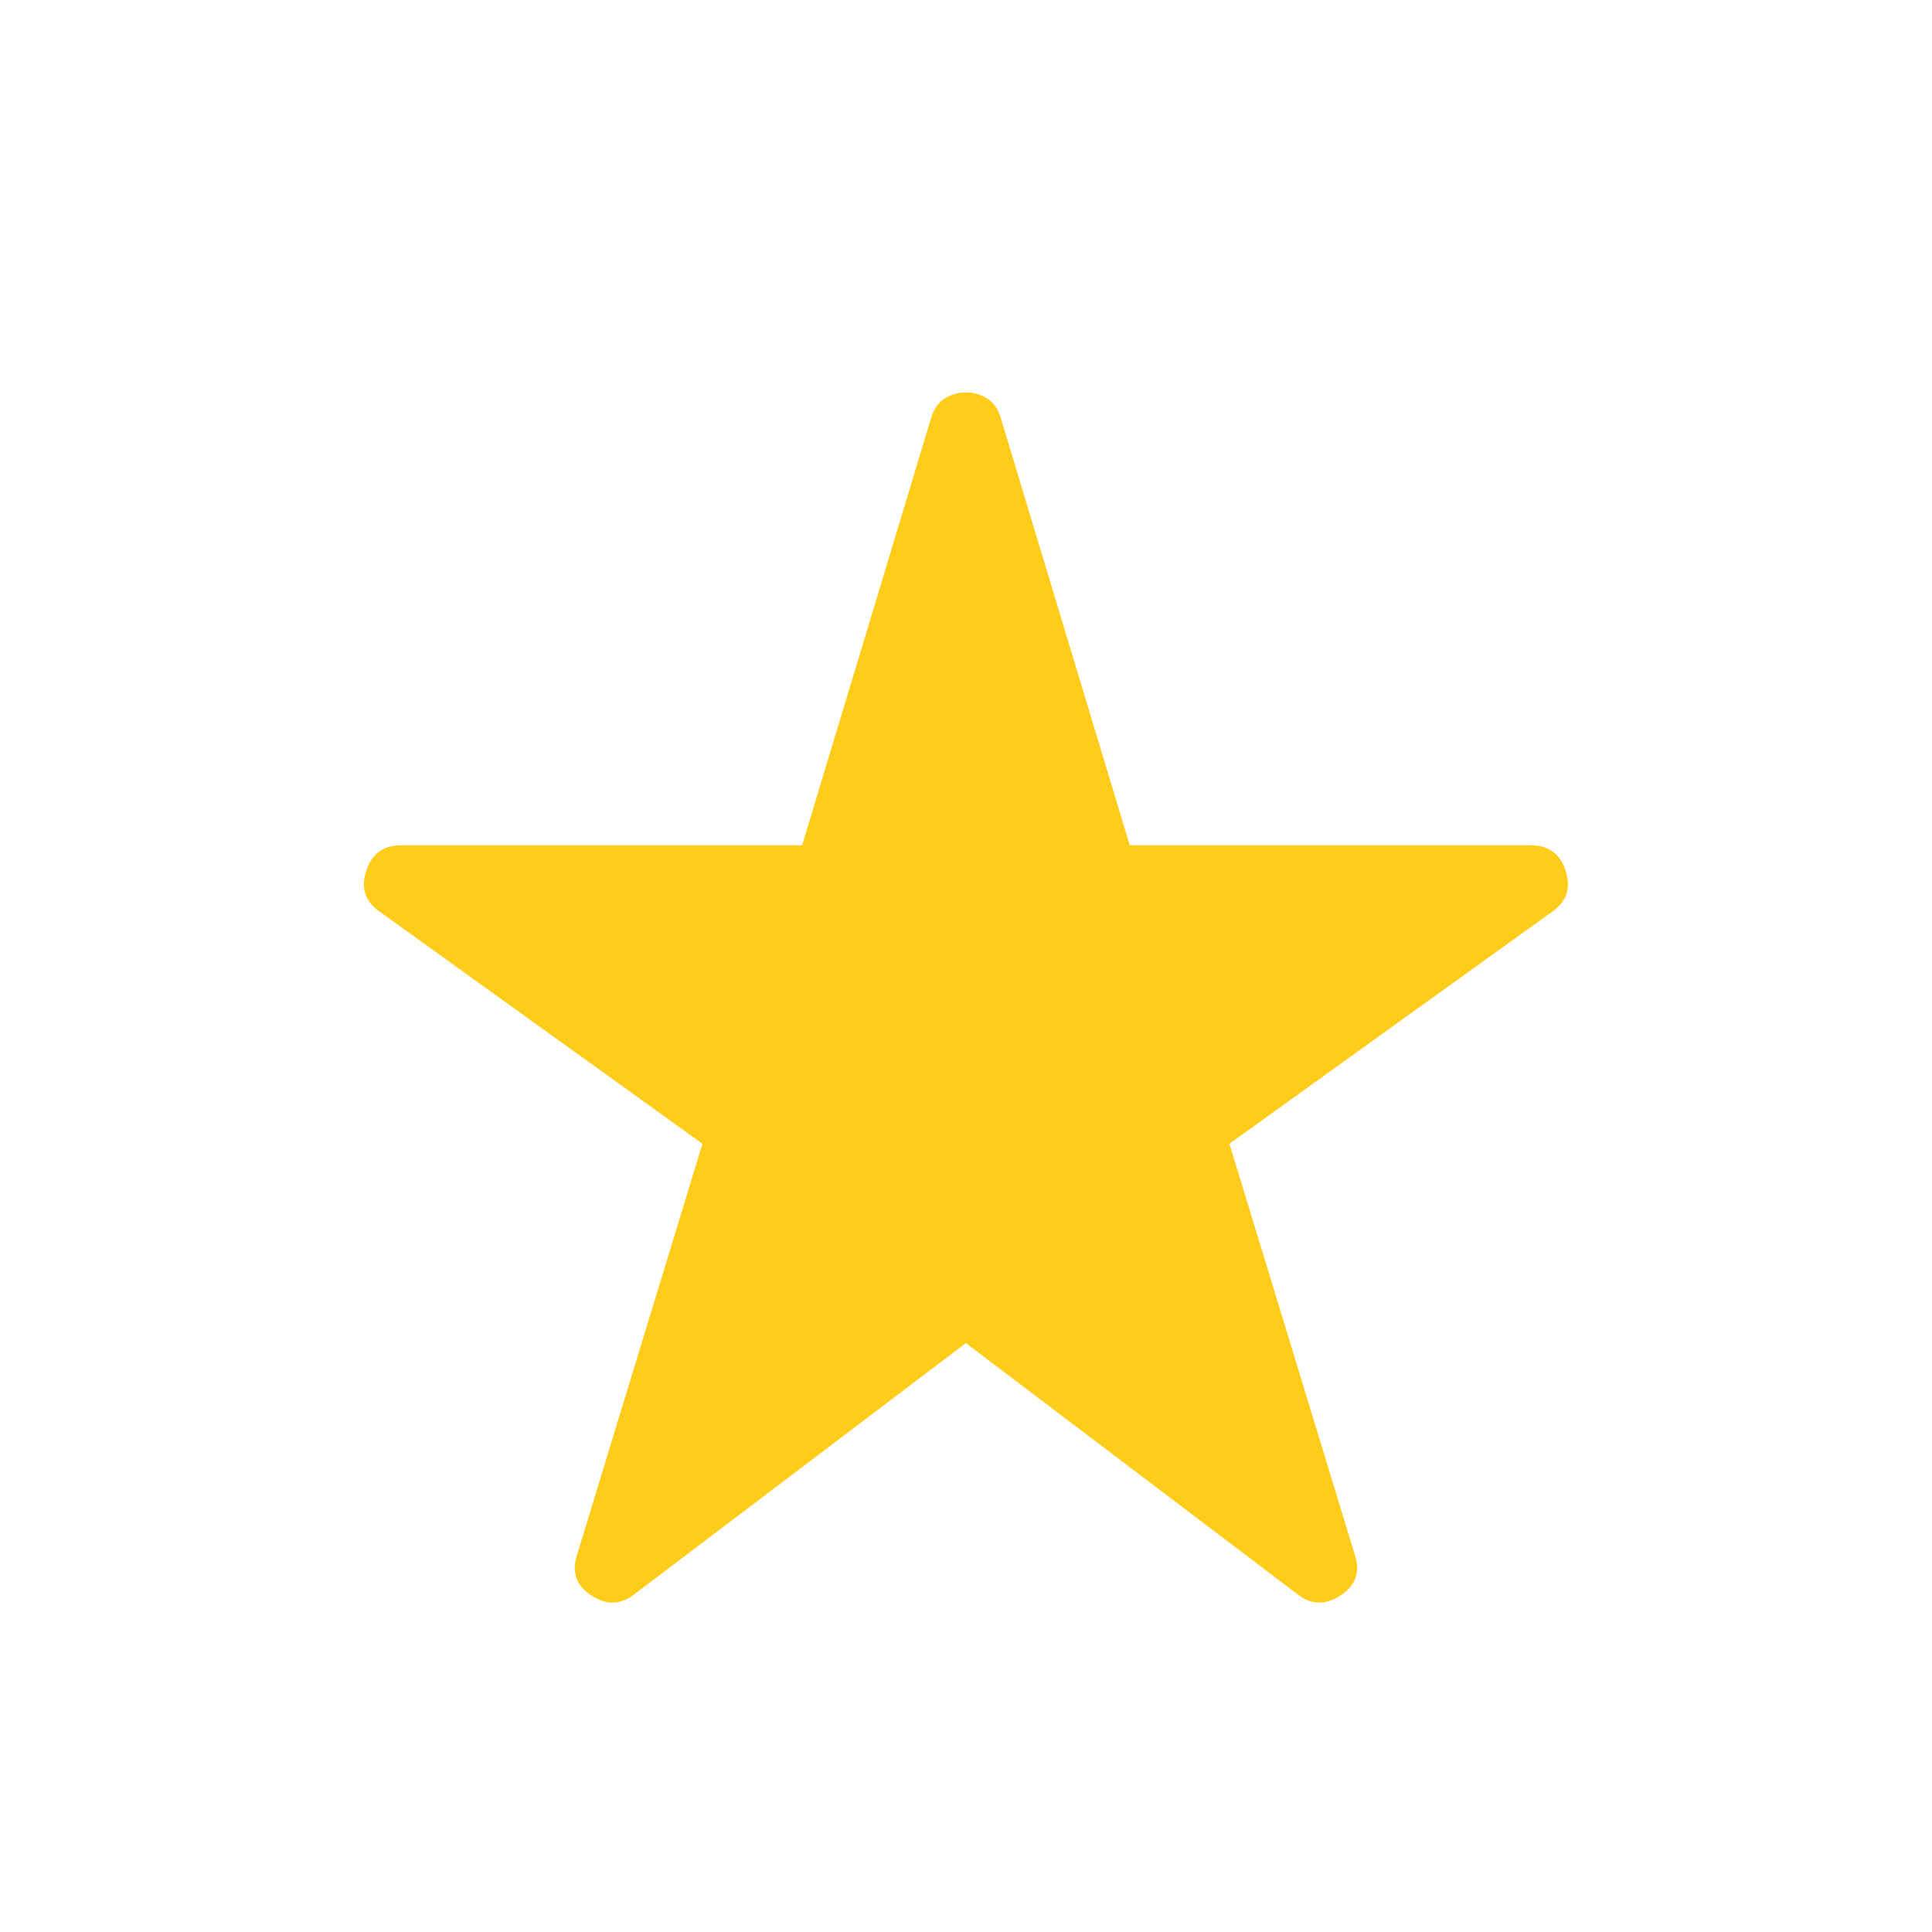 <svg width="17" height="17" viewBox="0 0 17 17" fill="none" xmlns="http://www.w3.org/2000/svg">
    <mask id="mask0_568_1095" style="mask-type:alpha" maskUnits="userSpaceOnUse" x="0" y="0" width="17" height="17">
        <rect width="17" height="17" fill="#D9D9D9"/>
    </mask>
    <g mask="url(#mask0_568_1095)">
        <path d="M5.586 14.025C5.465 14.122 5.338 14.127 5.204 14.039C5.07 13.952 5.028 13.832 5.078 13.68L6.181 10.064L3.348 8.027C3.215 7.937 3.173 7.817 3.222 7.665C3.27 7.513 3.373 7.438 3.529 7.438H7.058L8.19 3.688C8.214 3.602 8.255 3.542 8.313 3.506C8.371 3.471 8.433 3.453 8.499 3.453C8.566 3.453 8.628 3.471 8.686 3.506C8.744 3.542 8.785 3.602 8.809 3.688L9.941 7.438H13.47C13.626 7.438 13.729 7.513 13.777 7.665C13.826 7.817 13.784 7.937 13.651 8.027L10.818 10.064L11.921 13.68C11.971 13.832 11.929 13.952 11.795 14.039C11.661 14.127 11.534 14.122 11.413 14.025L8.499 11.818L5.586 14.025Z" fill="#FFCC19"/>
    </g>
</svg>
